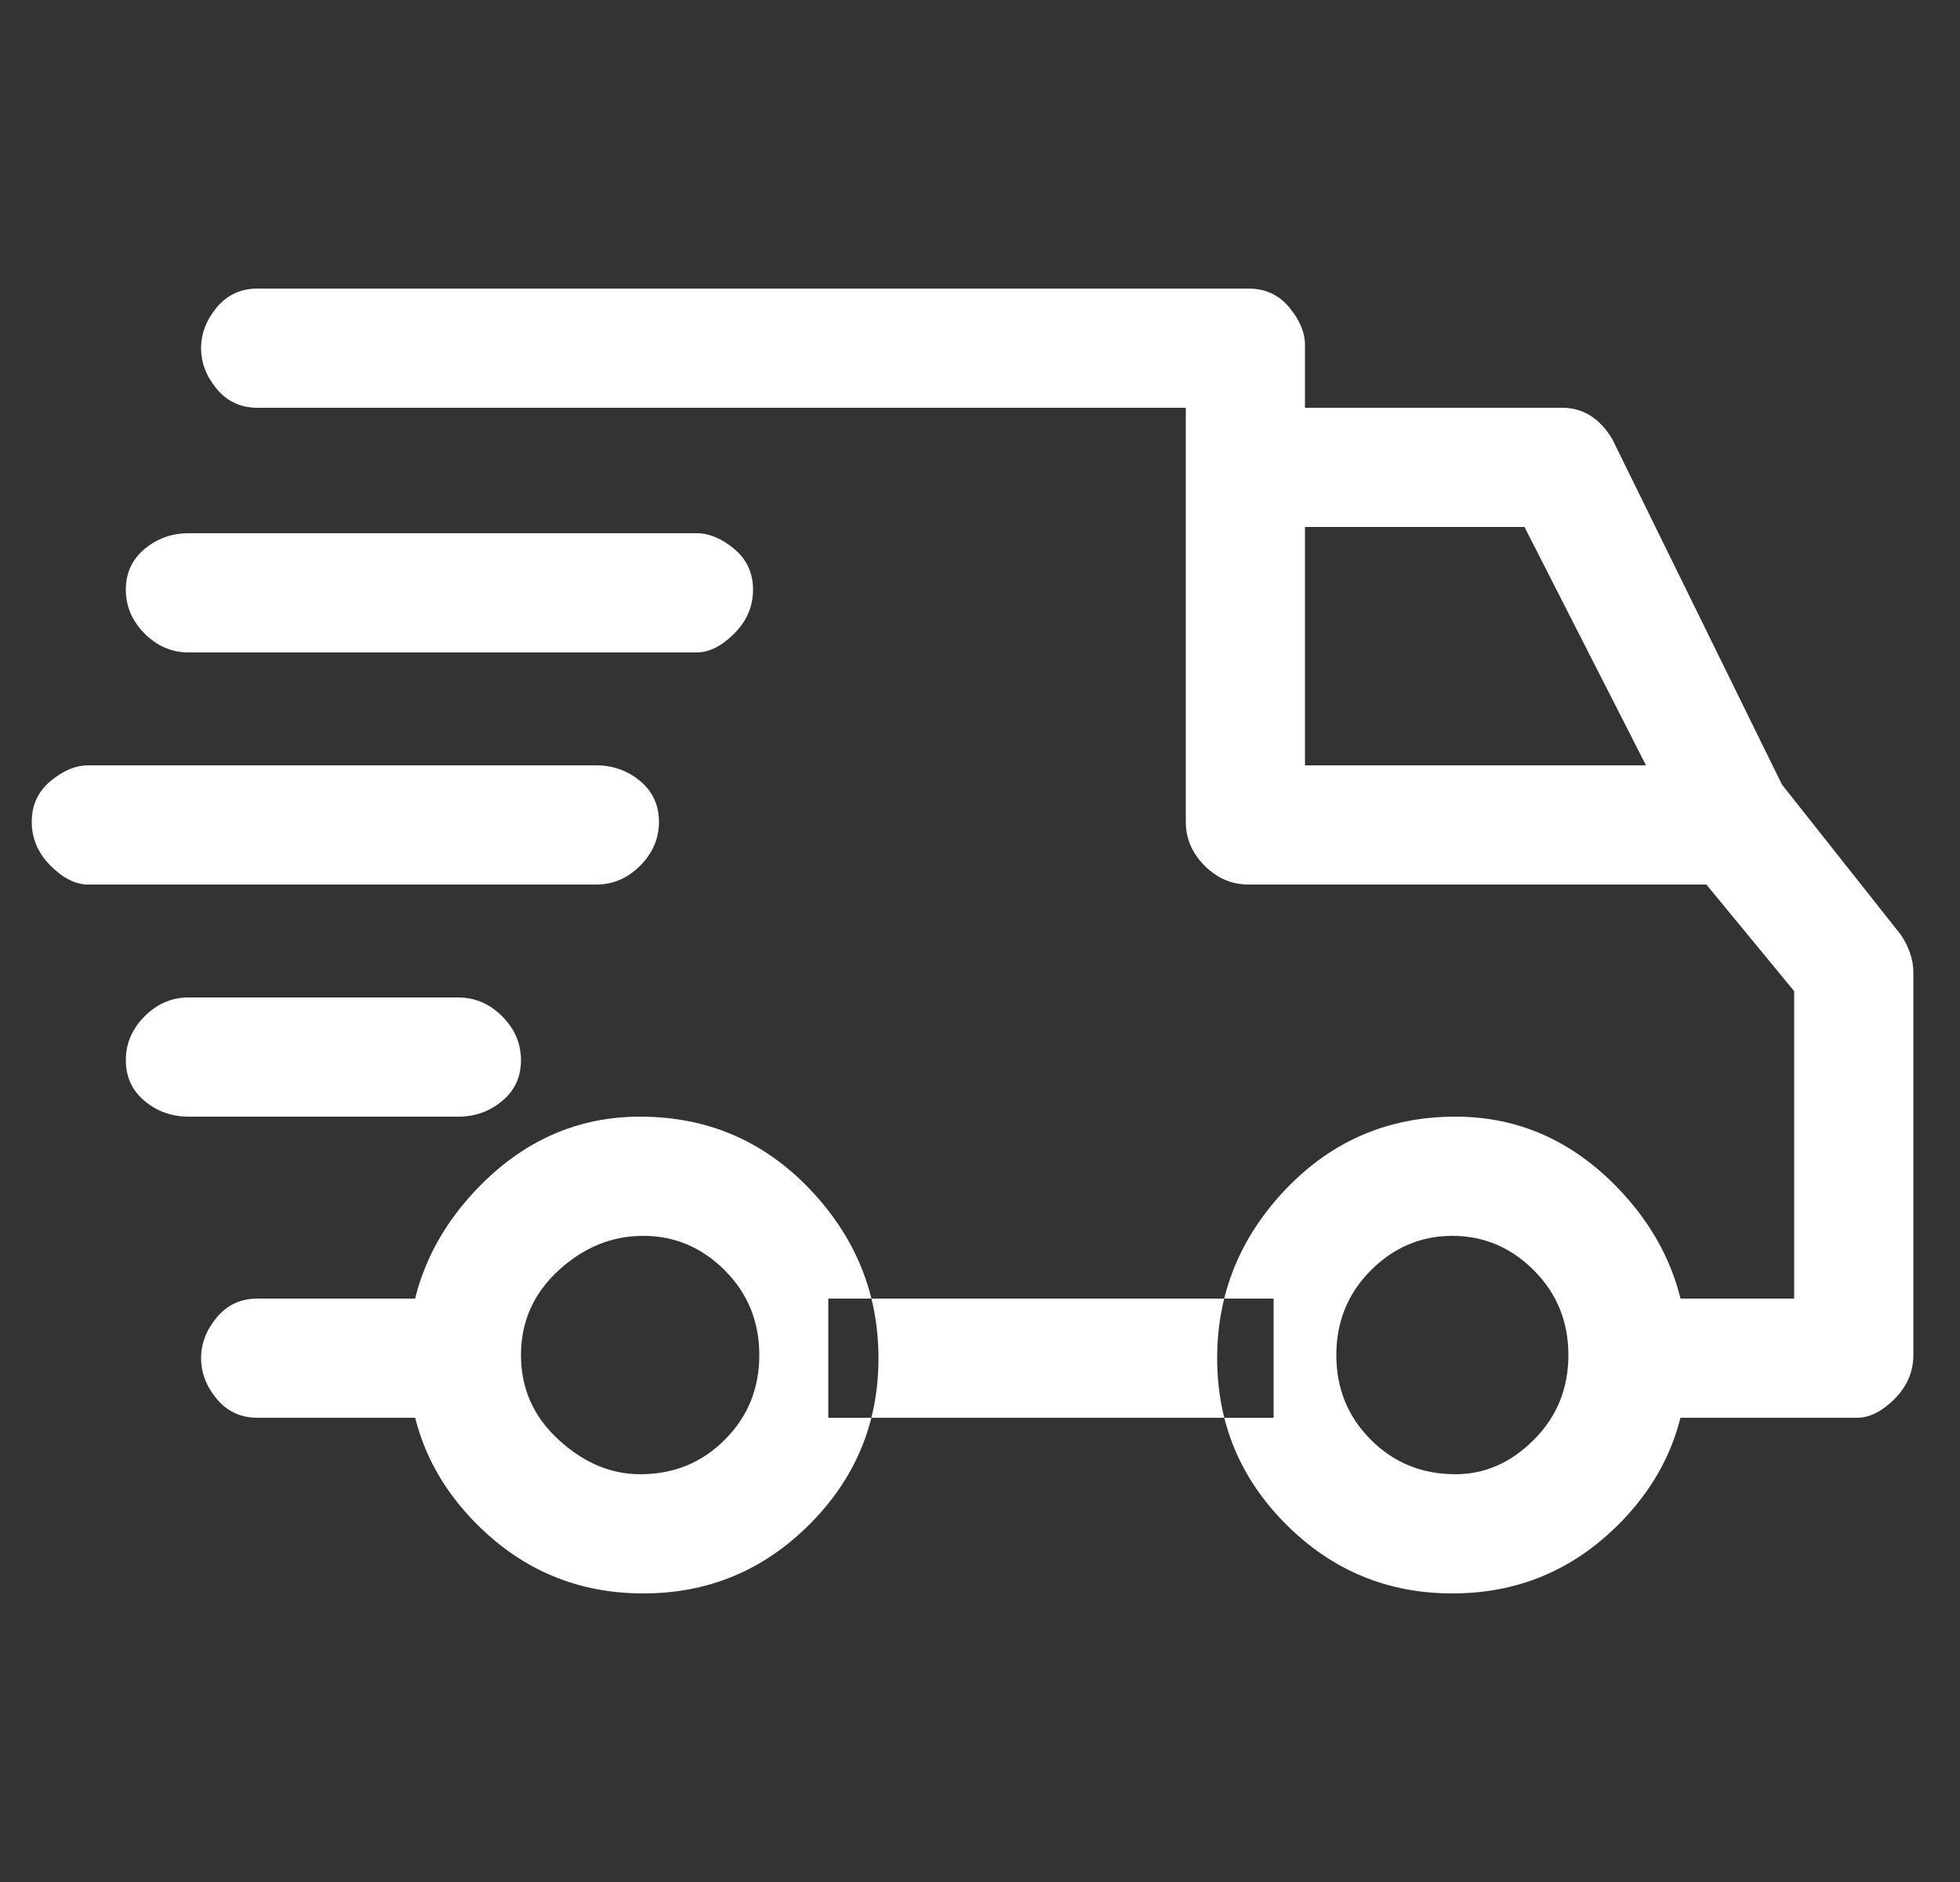 <svg width="25" height="24" viewBox="0 0 25 24" fill="none" xmlns="http://www.w3.org/2000/svg">
<rect x="0" y="0" width="25" height="24" fill="#333333" stroke="none"/>
<g clip-path="url(#clip0_12_120)">
<path d="M18.565 14.24C17.712 14.24 16.992 14.547 16.405 15.16C15.818 15.774 15.525 16.494 15.525 17.32C15.525 18.147 15.818 18.854 16.405 19.44C16.992 20.027 17.698 20.32 18.525 20.32C19.352 20.32 20.058 20.027 20.645 19.44C21.232 18.854 21.525 18.147 21.525 17.32C21.525 16.494 21.232 15.774 20.645 15.16C20.058 14.547 19.365 14.24 18.565 14.24ZM18.565 18.8C18.138 18.8 17.778 18.654 17.485 18.36C17.192 18.067 17.045 17.707 17.045 17.28C17.045 16.854 17.192 16.494 17.485 16.2C17.778 15.907 18.125 15.76 18.525 15.76C18.925 15.76 19.272 15.907 19.565 16.2C19.858 16.494 20.005 16.854 20.005 17.28C20.005 17.707 19.858 18.067 19.565 18.36C19.272 18.654 18.938 18.8 18.565 18.8ZM8.165 14.24C7.365 14.24 6.672 14.547 6.085 15.16C5.498 15.774 5.205 16.494 5.205 17.32C5.205 18.147 5.498 18.854 6.085 19.44C6.672 20.027 7.378 20.32 8.205 20.32C9.032 20.32 9.738 20.027 10.325 19.44C10.912 18.854 11.205 18.147 11.205 17.32C11.205 16.494 10.912 15.774 10.325 15.16C9.738 14.547 9.018 14.24 8.165 14.24ZM8.165 18.8C7.792 18.8 7.445 18.654 7.125 18.36C6.805 18.067 6.645 17.707 6.645 17.28C6.645 16.854 6.805 16.494 7.125 16.2C7.445 15.907 7.805 15.76 8.205 15.76C8.605 15.76 8.952 15.907 9.245 16.2C9.538 16.494 9.685 16.854 9.685 17.28C9.685 17.707 9.538 18.067 9.245 18.36C8.952 18.654 8.592 18.8 8.165 18.8ZM20.565 5.6C20.405 5.334 20.192 5.2 19.925 5.2H15.925V6.72H19.445L21.525 10.8L22.805 10.16L20.565 5.6ZM10.565 16.56H16.245V18.08H10.565V16.56ZM5.925 16.56H3.285C3.072 16.56 2.898 16.64 2.765 16.8C2.632 16.96 2.565 17.134 2.565 17.32C2.565 17.507 2.632 17.68 2.765 17.84C2.898 18 3.072 18.08 3.285 18.08H5.925C6.138 18.08 6.312 18 6.445 17.84C6.578 17.68 6.645 17.507 6.645 17.32C6.645 17.134 6.578 16.96 6.445 16.8C6.312 16.64 6.138 16.56 5.925 16.56ZM24.245 11.92L22.725 10C22.618 9.84 22.432 9.76 22.165 9.76H16.645V4.4C16.645 4.24 16.578 4.08 16.445 3.92C16.312 3.76 16.138 3.68 15.925 3.68H3.285C3.072 3.68 2.898 3.76 2.765 3.92C2.632 4.08 2.565 4.254 2.565 4.44C2.565 4.627 2.632 4.8 2.765 4.96C2.898 5.12 3.072 5.2 3.285 5.2H15.125V10.48C15.125 10.694 15.205 10.88 15.365 11.04C15.525 11.2 15.712 11.28 15.925 11.28H21.765L22.885 12.64V16.56H20.805C20.592 16.56 20.405 16.64 20.245 16.8C20.085 16.96 20.005 17.134 20.005 17.32C20.005 17.507 20.085 17.68 20.245 17.84C20.405 18 20.592 18.08 20.805 18.08H23.685C23.845 18.08 24.005 18 24.165 17.84C24.325 17.68 24.405 17.494 24.405 17.28V12.4C24.405 12.24 24.352 12.08 24.245 11.92ZM5.845 12.72H2.405C2.192 12.72 2.005 12.8 1.845 12.96C1.685 13.12 1.605 13.307 1.605 13.52C1.605 13.734 1.685 13.907 1.845 14.04C2.005 14.174 2.192 14.24 2.405 14.24H5.845C6.058 14.24 6.245 14.174 6.405 14.04C6.565 13.907 6.645 13.734 6.645 13.52C6.645 13.307 6.565 13.12 6.405 12.96C6.245 12.8 6.058 12.72 5.845 12.72ZM7.605 9.76H1.125C0.965 9.76 0.805 9.827 0.645 9.96C0.485 10.094 0.405 10.267 0.405 10.48C0.405 10.694 0.485 10.88 0.645 11.04C0.805 11.2 0.965 11.28 1.125 11.28H7.605C7.818 11.28 8.005 11.2 8.165 11.04C8.325 10.88 8.405 10.694 8.405 10.48C8.405 10.267 8.325 10.094 8.165 9.96C8.005 9.827 7.818 9.76 7.605 9.76ZM8.885 6.8H2.405C2.192 6.8 2.005 6.867 1.845 7C1.685 7.134 1.605 7.307 1.605 7.52C1.605 7.734 1.685 7.92 1.845 8.08C2.005 8.24 2.192 8.32 2.405 8.32H8.885C9.045 8.32 9.205 8.24 9.365 8.08C9.525 7.92 9.605 7.734 9.605 7.52C9.605 7.307 9.525 7.134 9.365 7C9.205 6.867 9.045 6.8 8.885 6.8Z" fill="white"/>
</g>
<defs>
<clipPath id="clip0_12_120">
<rect width="24.81" height="24" fill="white" transform="matrix(1 0 0 -1 0 24)"/>
</clipPath>
</defs>
</svg>

